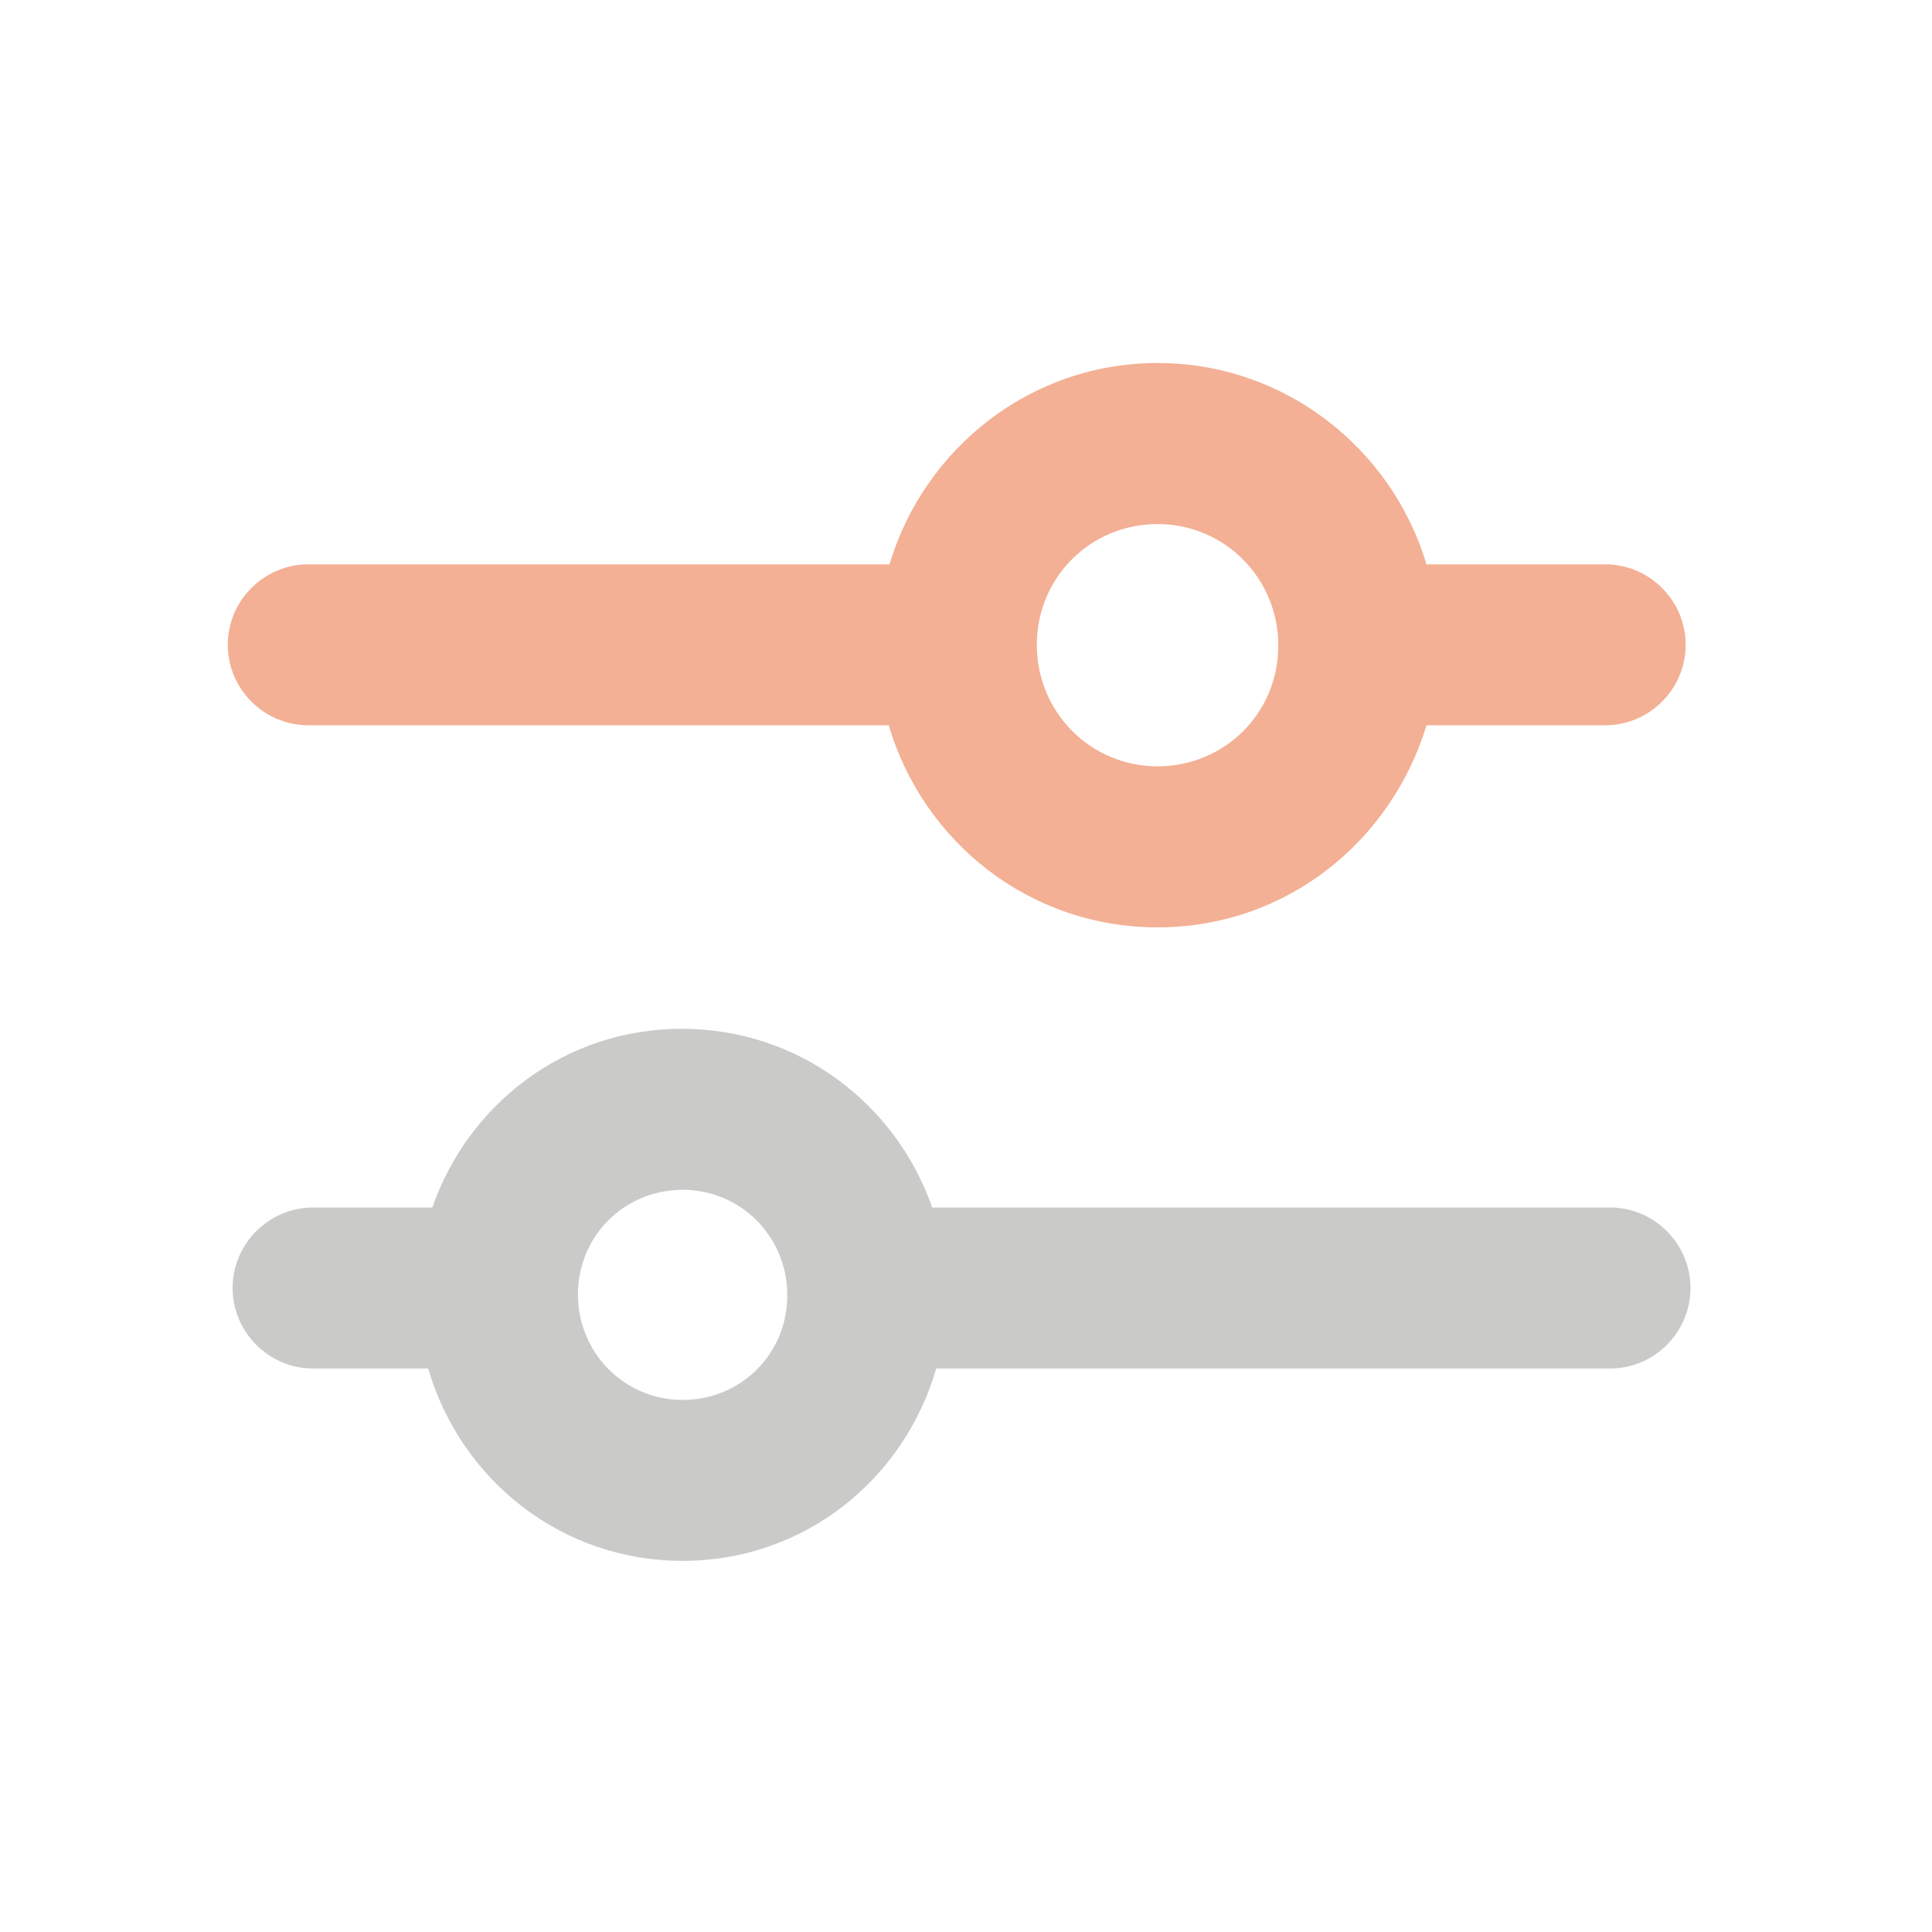 <svg width="20" height="20" viewBox="0 0 20 20" fill="none" xmlns="http://www.w3.org/2000/svg">
<g opacity="0.7">
<path d="M16.667 12.5H9.65C9.275 11.425 8.267 10.65 7.058 10.65C5.85 10.65 4.85 11.425 4.475 12.5H3.242C2.783 12.5 2.408 12.875 2.408 13.333C2.408 13.792 2.783 14.167 3.242 14.167H4.433C4.767 15.317 5.808 16.158 7.067 16.158C8.325 16.158 9.358 15.317 9.692 14.167H16.667C17.125 14.167 17.5 13.792 17.5 13.333C17.5 12.875 17.125 12.5 16.667 12.5ZM7.067 14.492C6.467 14.492 5.983 14.008 5.983 13.4C5.983 12.792 6.467 12.317 7.067 12.317C7.667 12.317 8.15 12.8 8.15 13.408C8.15 14.017 7.667 14.492 7.067 14.492Z" fill="#686C66" fill-opacity="0.5"/>
<path d="M3.192 7.508H9.2C9.558 8.717 10.658 9.6 11.983 9.6C13.308 9.6 14.4 8.717 14.767 7.508H16.617C17.075 7.508 17.45 7.133 17.45 6.675C17.45 6.217 17.075 5.842 16.617 5.842H14.767C14.408 4.642 13.3 3.758 11.983 3.758C10.667 3.758 9.567 4.642 9.208 5.842H3.192C2.733 5.842 2.358 6.217 2.358 6.675C2.358 7.133 2.733 7.508 3.192 7.508ZM11.983 5.425C12.675 5.425 13.233 5.983 13.233 6.683C13.233 7.383 12.675 7.933 11.983 7.933C11.292 7.933 10.733 7.375 10.733 6.675C10.733 5.975 11.292 5.425 11.983 5.425Z" fill="#EE8E66"/>
</g>
</svg>
